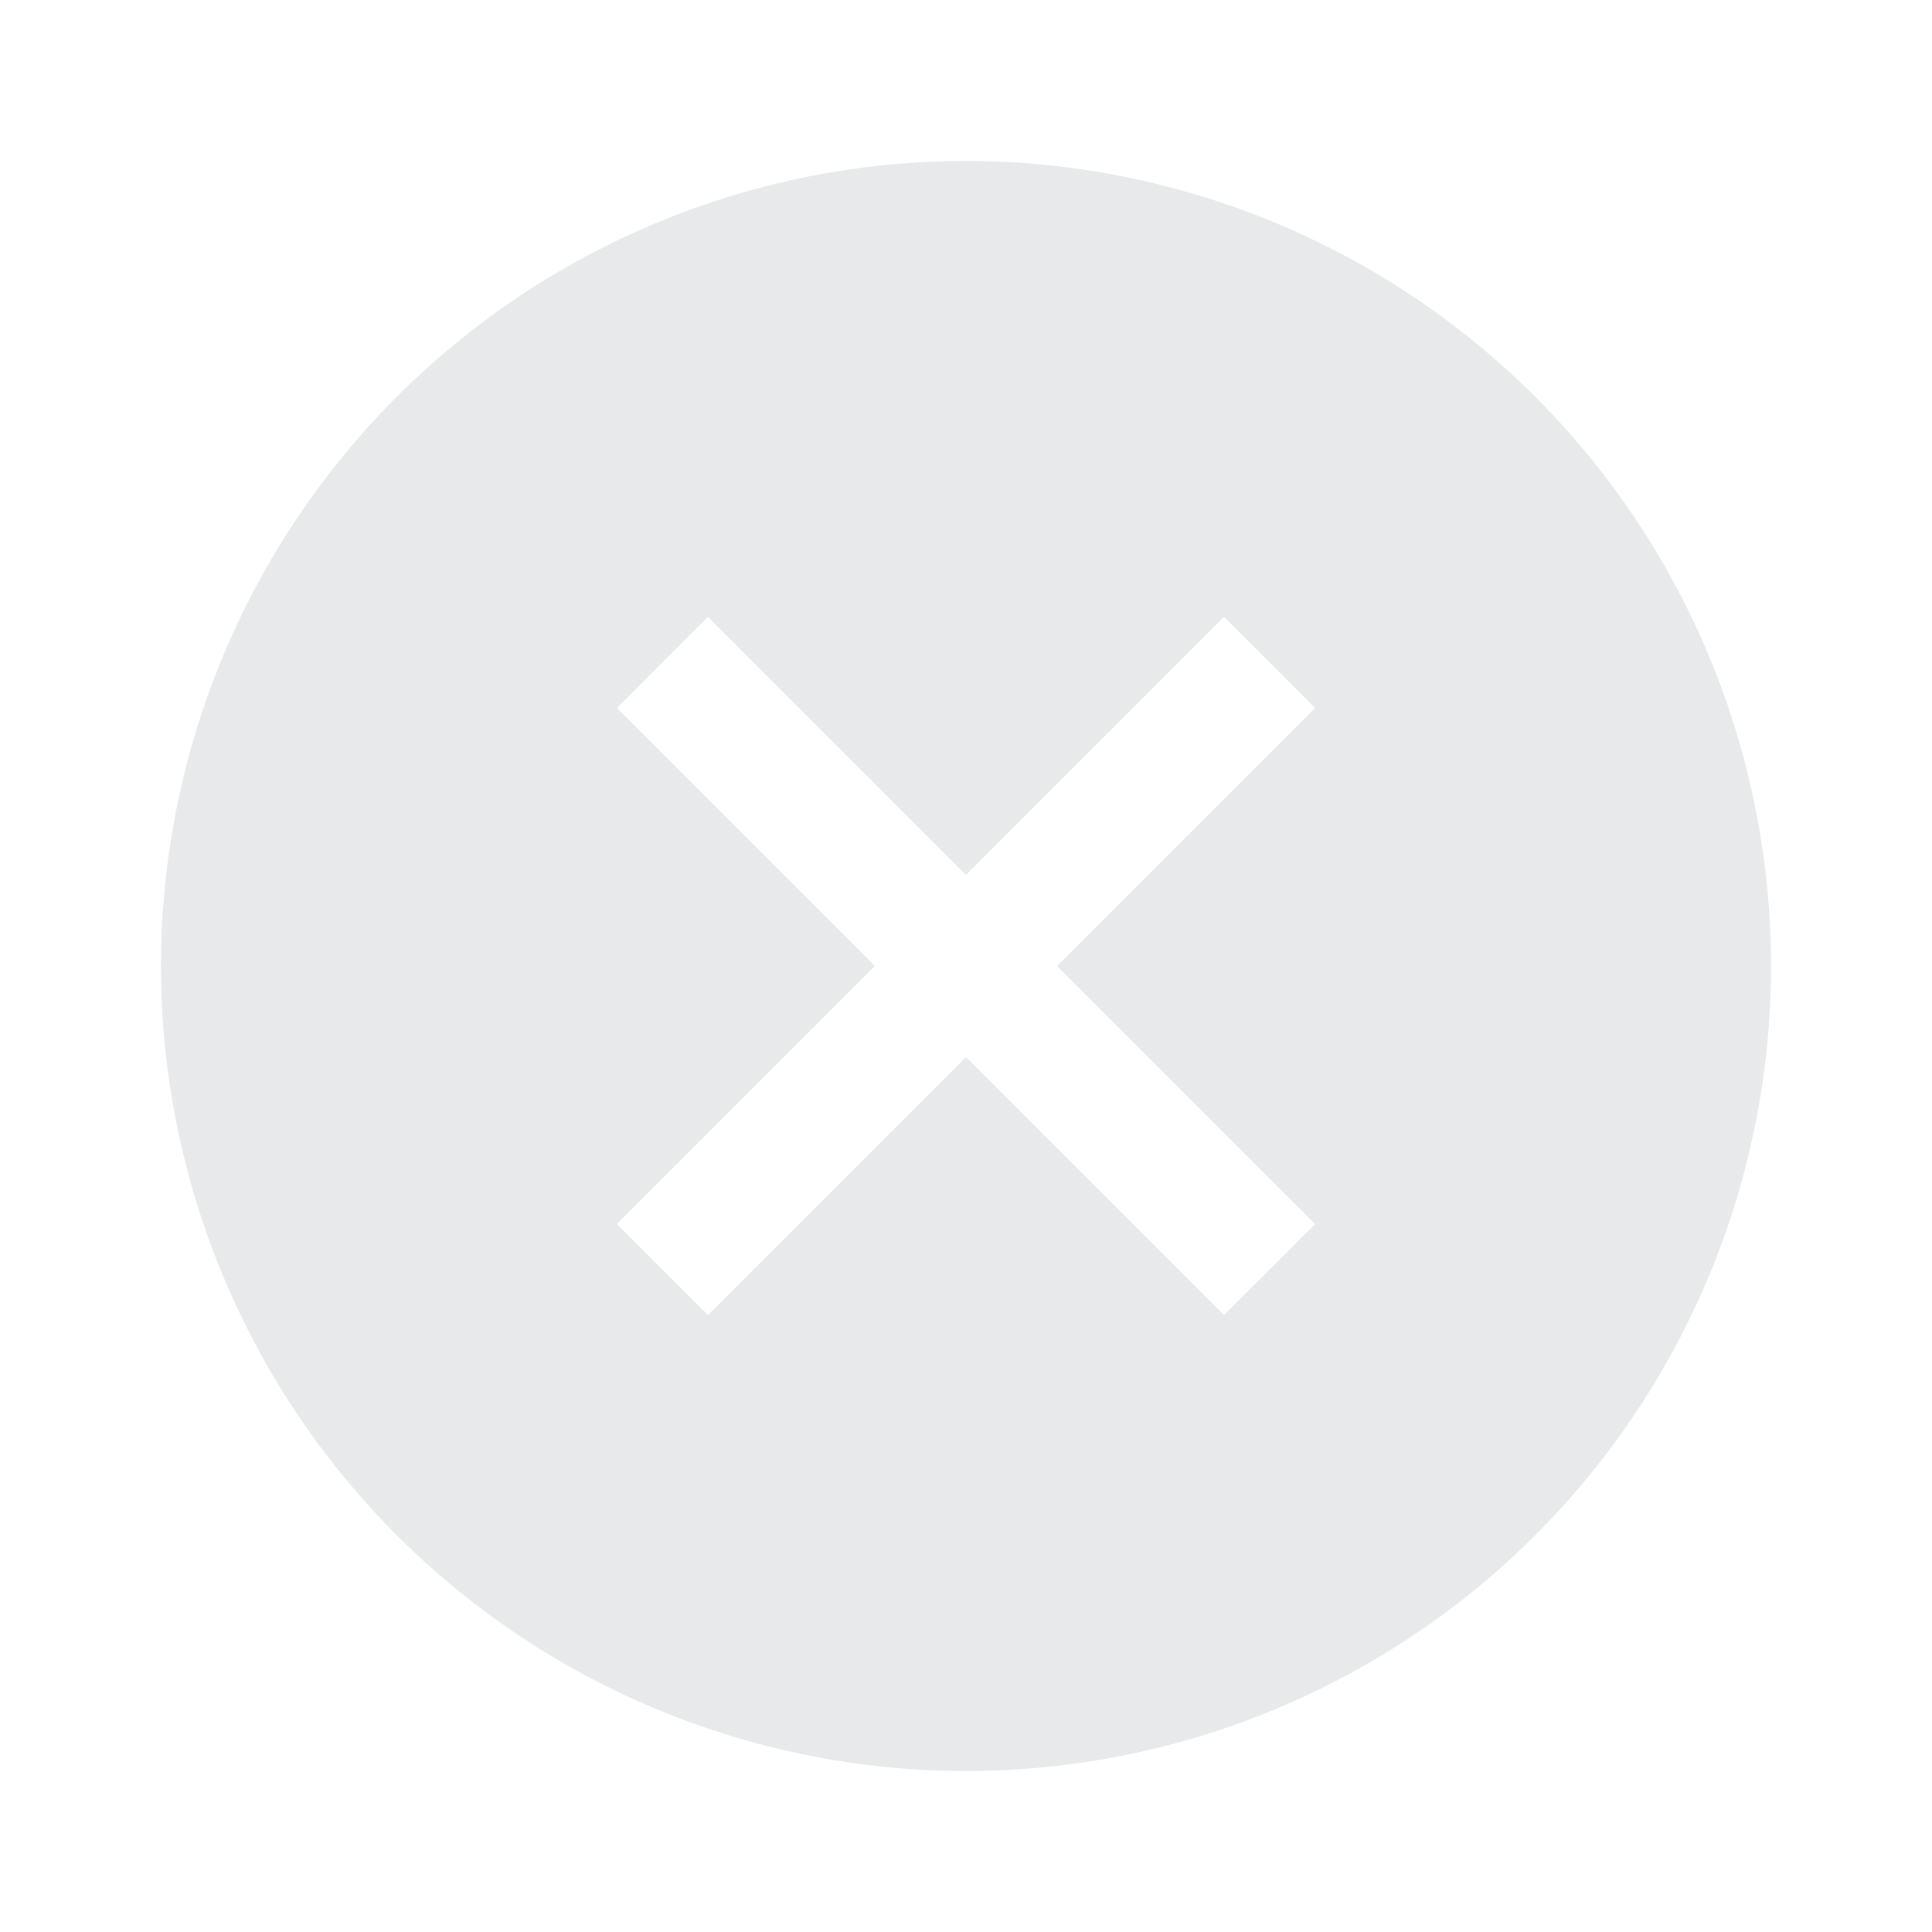 <svg xmlns="http://www.w3.org/2000/svg" width="18" height="18" viewBox="0 0 18 18">
    <g fill="none" fill-rule="evenodd">
        <path d="M0 0h18v18H0z"/>
        <path fill="#1C2633" d="M9 16.5a7.5 7.5 0 1 1 0-15 7.5 7.5 0 0 1 0 15zM9.849 9l2.404-2.404-.849-.849L9 8.151 6.596 5.747l-.849.849L8.151 9l-2.404 2.404.849.849L9 9.849l2.404 2.404.849-.849L9.849 9z" opacity=".1"/>
    </g>
</svg>
